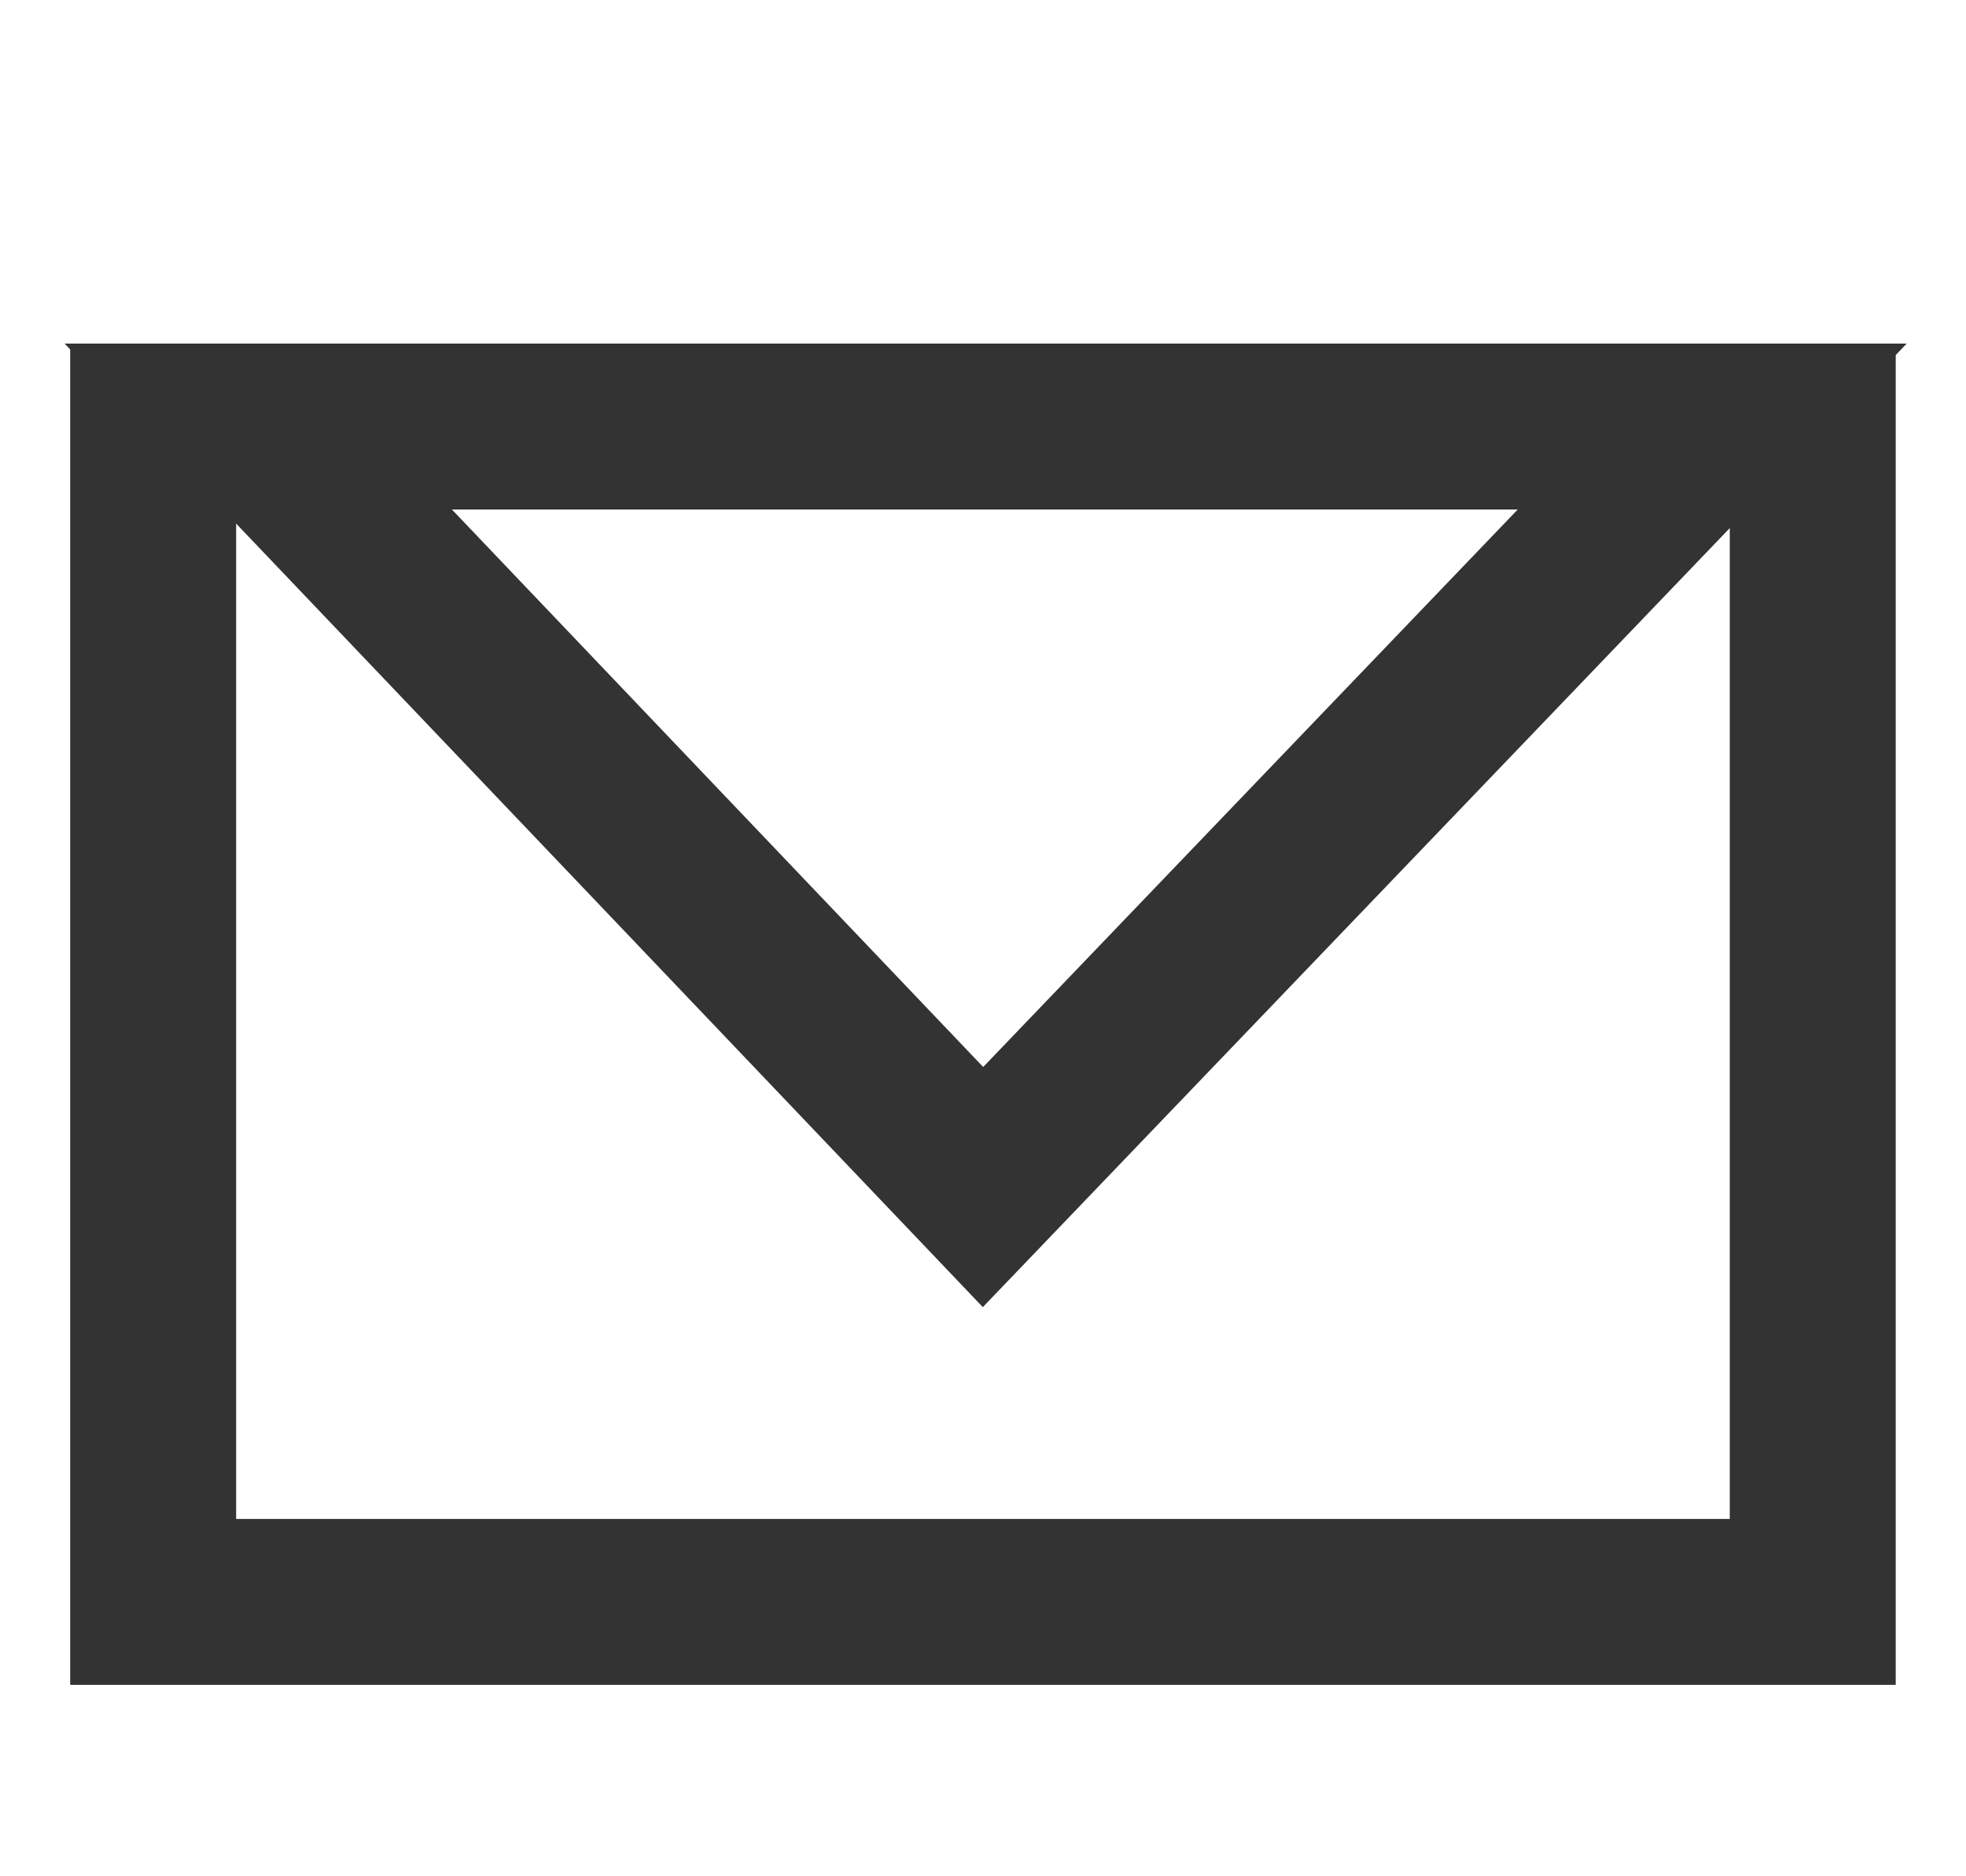 <svg width="22" height="21" viewBox="0 0 22 21" fill="none" xmlns="http://www.w3.org/2000/svg">
<path d="M1.714 4.774H20.285V17.929H1.714V4.774Z" stroke="#333333" stroke-width="1.857"/>
<path d="M2.89 4.774H19.16L11 13.286L2.89 4.774Z" stroke="#333333" stroke-width="1.857"/>
</svg>
